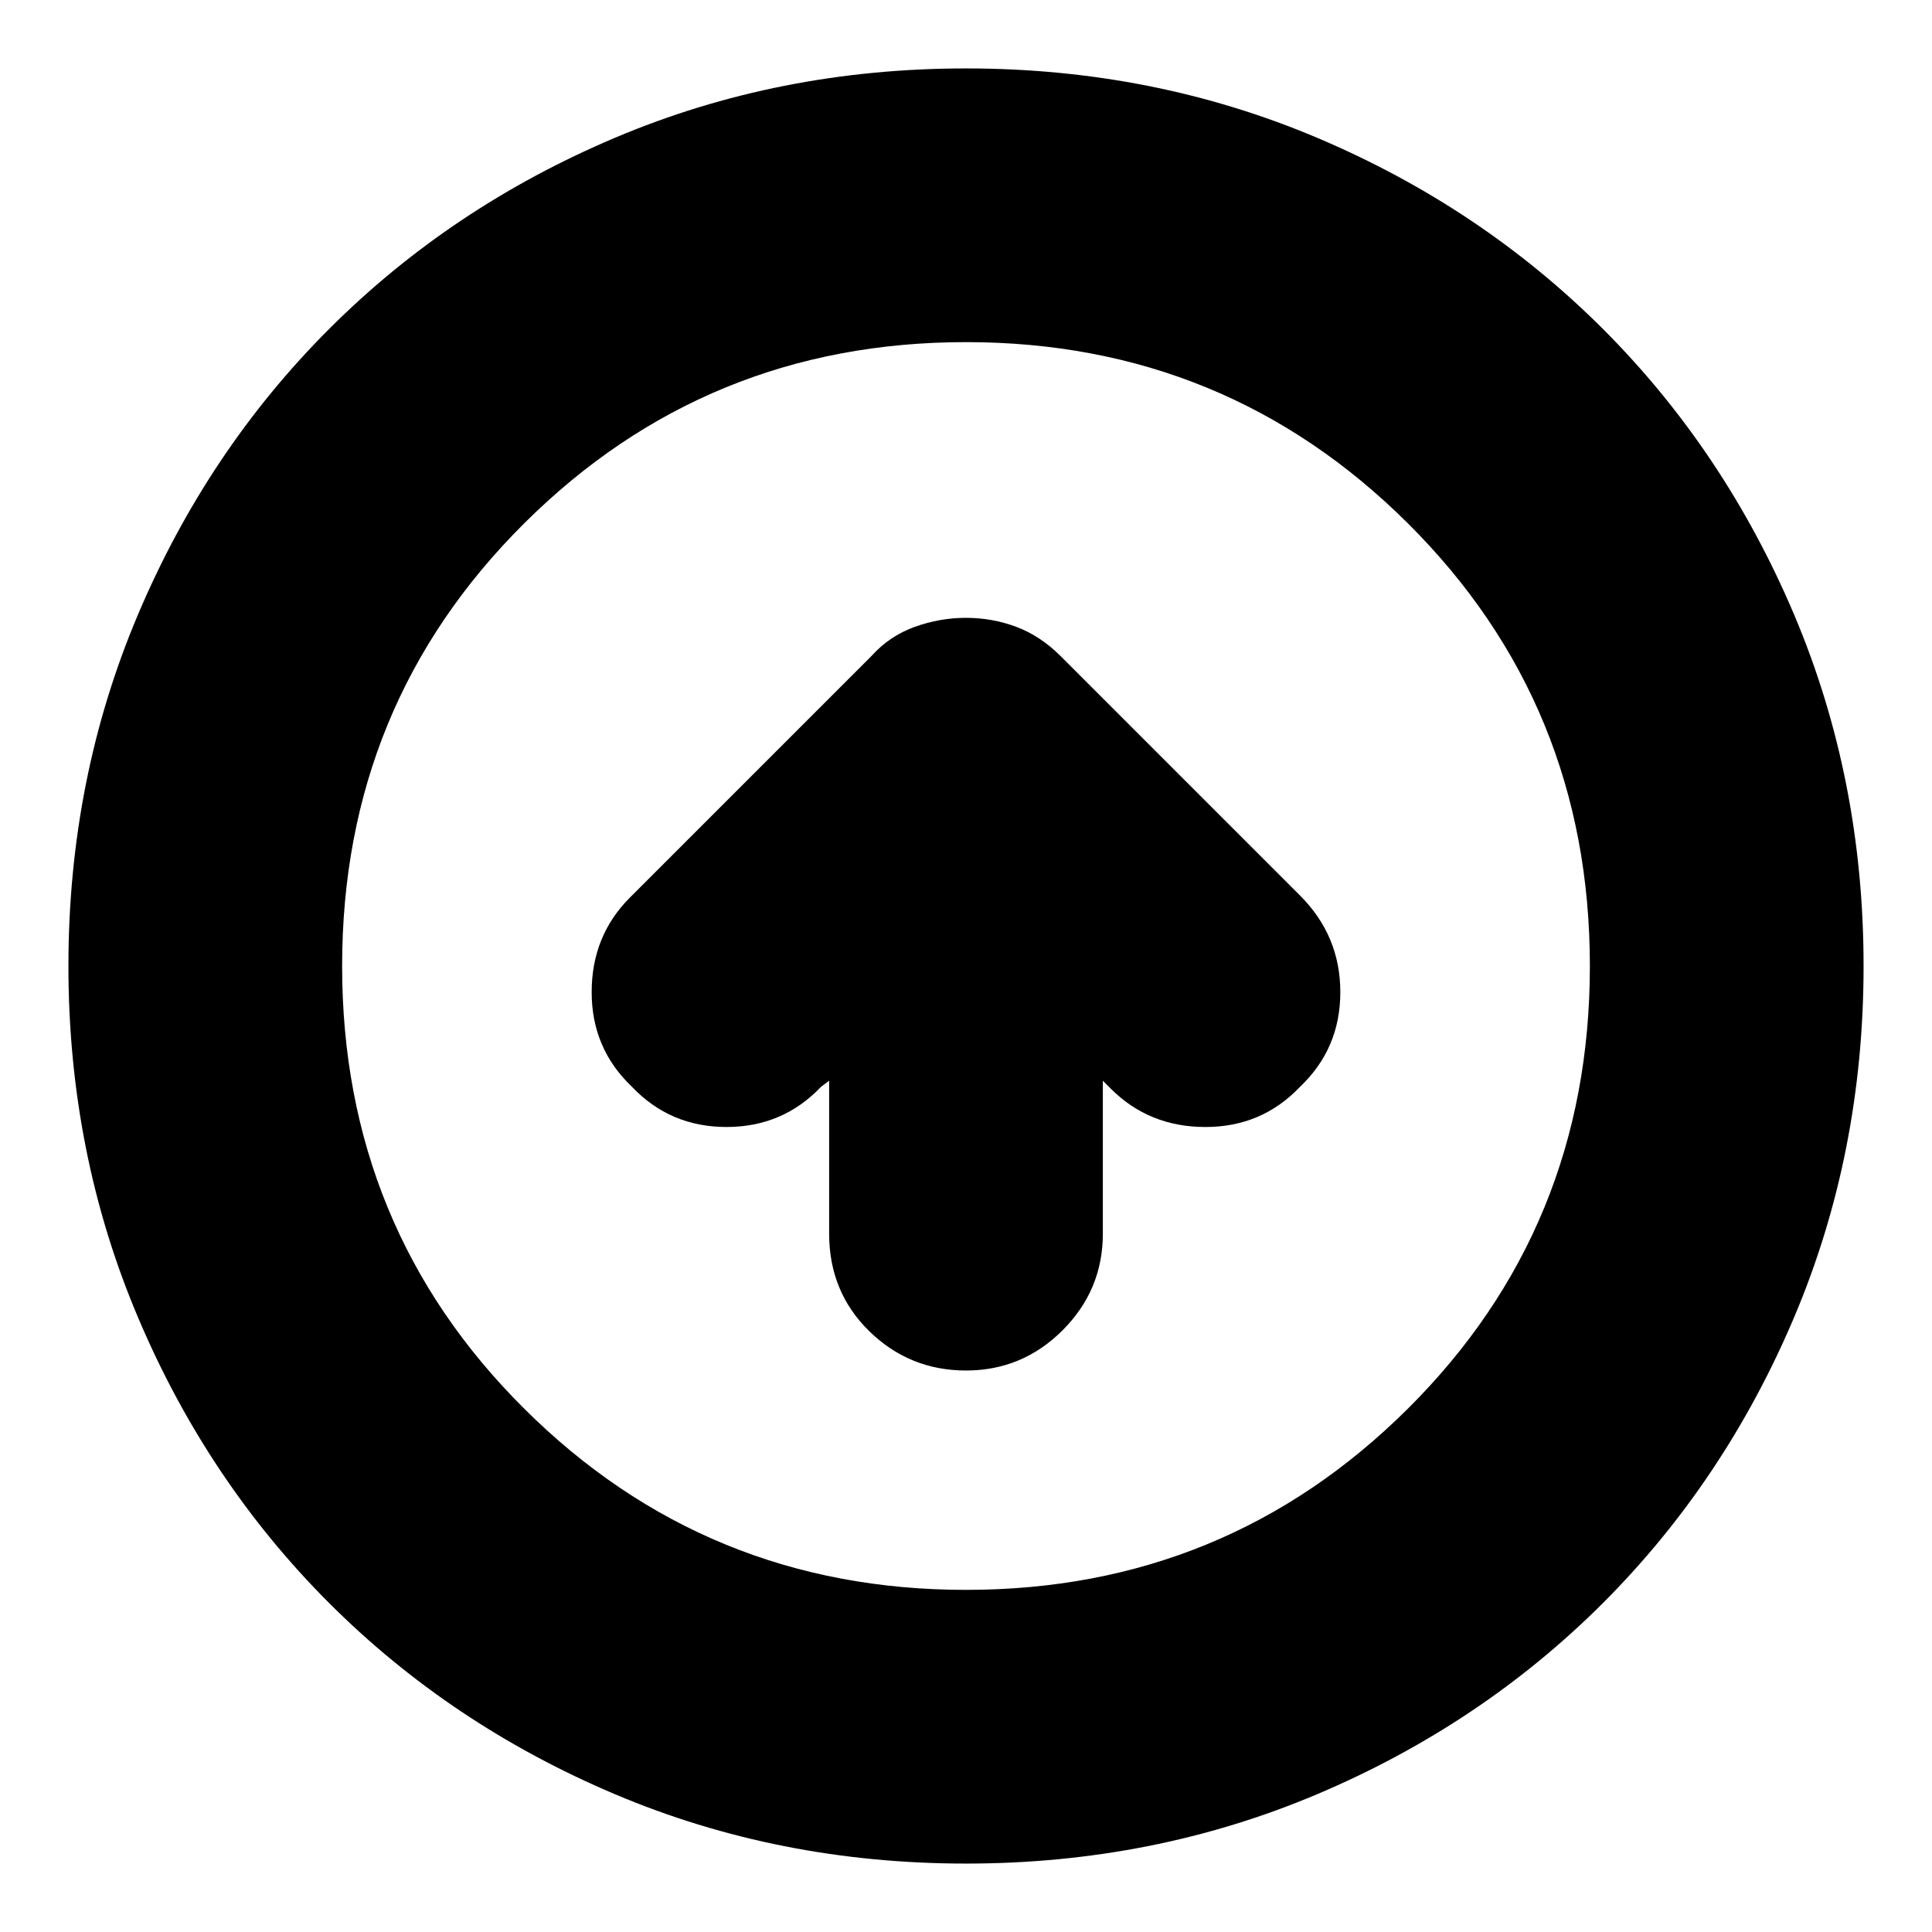 <svg xmlns="http://www.w3.org/2000/svg" height="24" width="24"><path d="M12 17.025q.7 0 1.2-.5t.5-1.2v-1.9l.1.1q.475.475 1.175.475.7 0 1.175-.5.5-.475.5-1.175 0-.7-.5-1.2L13.175 8.15q-.25-.25-.55-.363-.3-.112-.625-.112t-.637.112q-.313.113-.538.363l-3 3q-.475.475-.475 1.175 0 .7.5 1.175.475.5 1.175.5.7 0 1.175-.5l.1-.075v1.9q0 .725.5 1.213.5.487 1.2.487Zm0 6.125q-2.325 0-4.362-.862-2.038-.863-3.55-2.375-1.513-1.513-2.375-3.551Q.85 14.325.85 12t.863-4.363q.862-2.037 2.375-3.55Q5.6 2.575 7.638 1.712 9.675.85 12 .85t4.363.862q2.037.863 3.55 2.375 1.512 1.513 2.375 3.55.862 2.038.862 4.363 0 2.325-.862 4.362-.863 2.038-2.375 3.551-1.513 1.512-3.55 2.375-2.038.862-4.363.862Zm0-3.4q3.225 0 5.488-2.25 2.262-2.25 2.262-5.5t-2.262-5.5Q15.225 4.25 12 4.25q-3.225 0-5.487 2.25Q4.25 8.75 4.25 12t2.263 5.5Q8.775 19.75 12 19.75ZM12 12Z"/></svg>